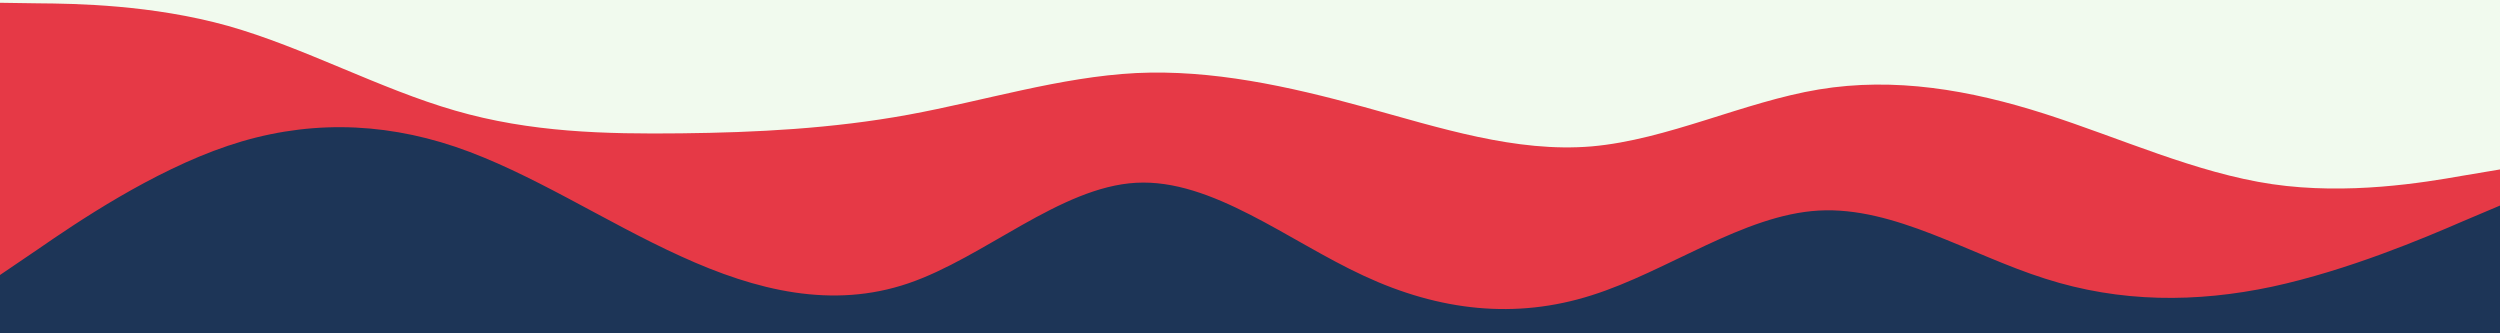<svg id="visual" viewBox="0 0 900 120" width="900" height="120" xmlns="http://www.w3.org/2000/svg" xmlns:xlink="http://www.w3.org/1999/xlink" version="1.1"><rect x="0" y="0" width="900" height="120" fill="#1d3557"></rect><path d="M0 99L13.7 89.7C27.3 80.3 54.7 61.7 82 52.5C109.3 43.3 136.7 43.7 163.8 52.8C191 62 218 80 245.2 92.3C272.3 104.7 299.7 111.3 327 102C354.3 92.7 381.7 67.3 409 65.8C436.3 64.3 463.7 86.7 491 99.3C518.3 112 545.7 115 573 106.3C600.3 97.7 627.7 77.3 654.8 75.8C682 74.3 709 91.7 736.2 100.3C763.3 109 790.7 109 818 103.2C845.3 97.3 872.7 85.7 886.3 79.8L900 74L900 0L886.3 0C872.7 0 845.3 0 818 0C790.7 0 763.3 0 736.2 0C709 0 682 0 654.8 0C627.7 0 600.3 0 573 0C545.7 0 518.3 0 491 0C463.7 0 436.3 0 409 0C381.7 0 354.3 0 327 0C299.7 0 272.3 0 245.2 0C218 0 191 0 163.8 0C136.7 0 109.3 0 82 0C54.7 0 27.3 0 13.7 0L0 0Z" fill="#e63946"></path><path d="M0 1L13.7 1.2C27.3 1.3 54.7 1.7 82 9.3C109.3 17 136.7 32 163.8 39.8C191 47.7 218 48.3 245.2 48C272.3 47.7 299.7 46.3 327 41.3C354.3 36.3 381.7 27.7 409 26.3C436.3 25 463.7 31 491 38.5C518.3 46 545.7 55 573 52.7C600.3 50.3 627.7 36.7 654.8 32.2C682 27.7 709 32.3 736.2 41C763.3 49.7 790.7 62.3 818 66.3C845.3 70.3 872.7 65.7 886.3 63.3L900 61L900 0L886.3 0C872.7 0 845.3 0 818 0C790.7 0 763.3 0 736.2 0C709 0 682 0 654.8 0C627.7 0 600.3 0 573 0C545.7 0 518.3 0 491 0C463.7 0 436.3 0 409 0C381.7 0 354.3 0 327 0C299.7 0 272.3 0 245.2 0C218 0 191 0 163.8 0C136.7 0 109.3 0 82 0C54.7 0 27.3 0 13.7 0L0 0Z" fill="#f1faee"></path></svg>